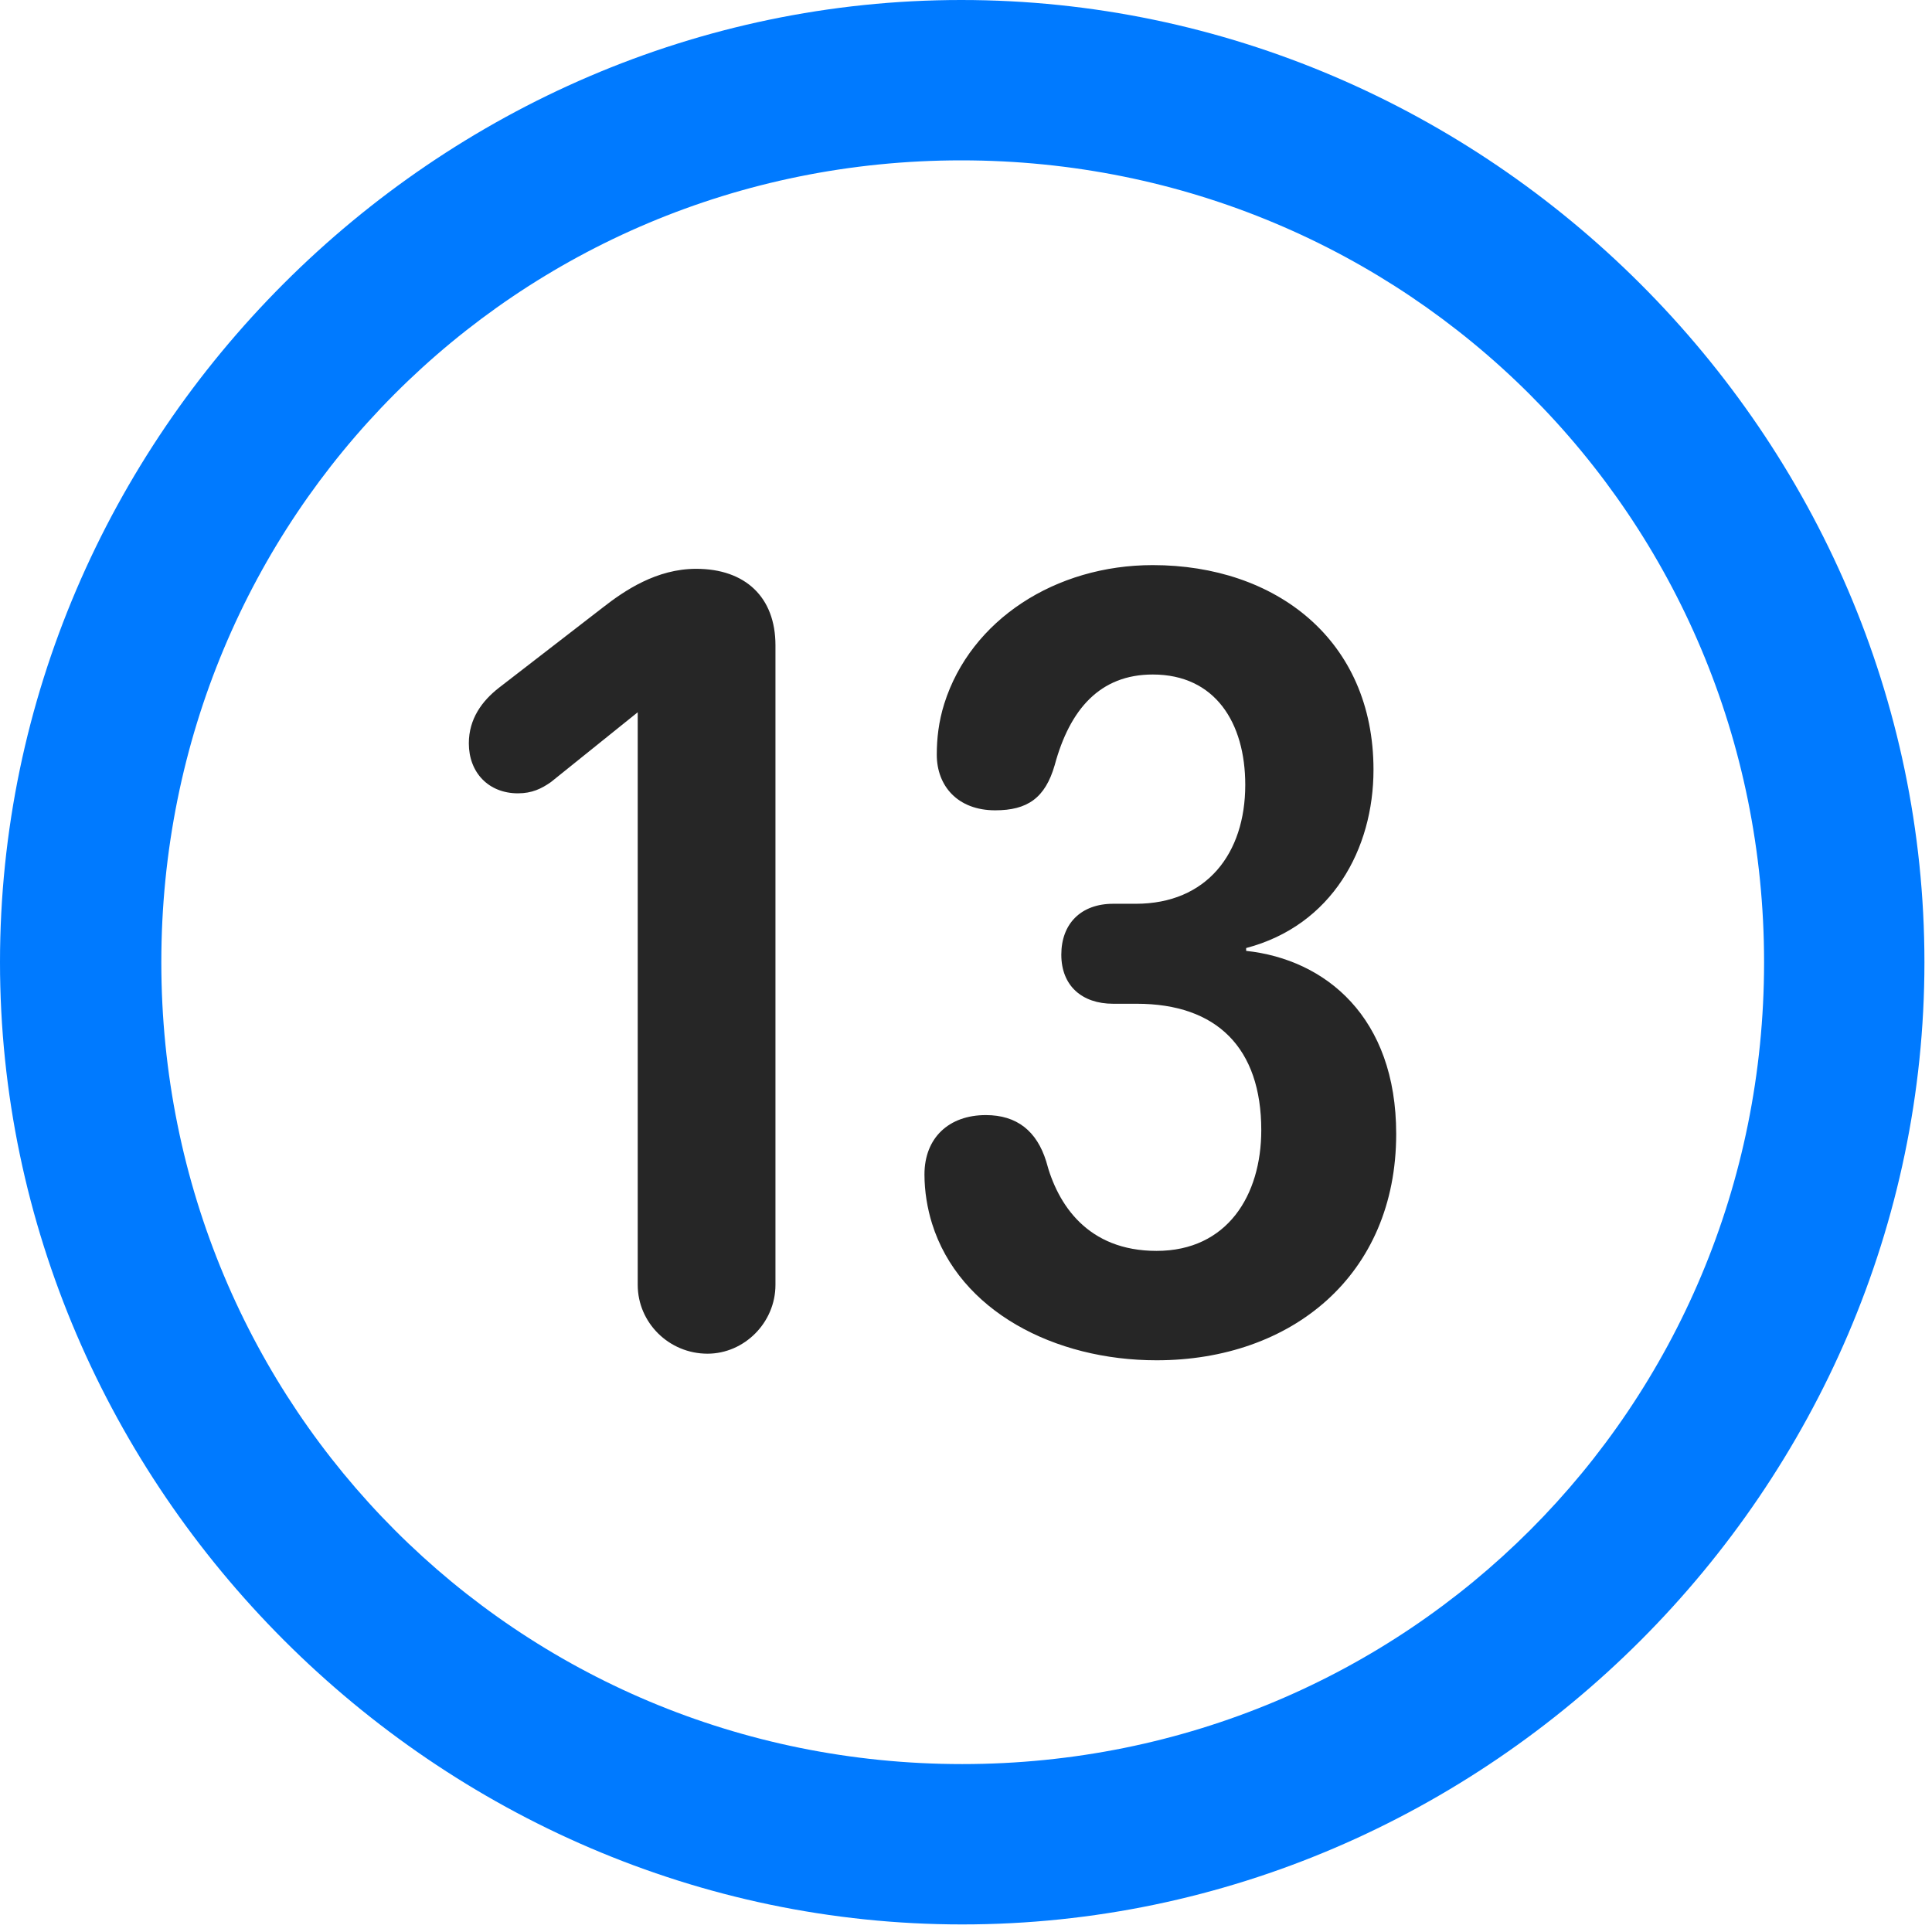 <svg width="24" height="24" viewBox="0 0 24 24" fill="none" xmlns="http://www.w3.org/2000/svg">
<path d="M11.953 23.906C18.492 23.906 23.906 18.48 23.906 11.953C23.906 5.414 18.48 0 11.941 0C5.414 0 0 5.414 0 11.953C0 18.48 5.426 23.906 11.953 23.906ZM11.953 21.914C6.422 21.914 2.004 17.484 2.004 11.953C2.004 6.422 6.41 1.992 11.941 1.992C17.473 1.992 21.914 6.422 21.914 11.953C21.914 17.484 17.484 21.914 11.953 21.914Z" fill="#007AFF"/>
<path d="M8.789 16.816C9.246 16.816 9.633 16.43 9.633 15.961V8.016C9.633 7.418 9.258 7.066 8.648 7.066C8.156 7.066 7.758 7.336 7.488 7.547L6.199 8.543C5.988 8.707 5.824 8.93 5.824 9.234C5.824 9.598 6.07 9.855 6.434 9.855C6.609 9.855 6.727 9.797 6.844 9.715L7.922 8.848V15.961C7.922 16.43 8.309 16.816 8.789 16.816ZM14.367 16.898C16.043 16.898 17.344 15.844 17.344 14.086C17.344 12.633 16.465 11.918 15.48 11.812V11.777C16.547 11.496 17.062 10.547 17.062 9.562C17.062 7.945 15.844 7.02 14.32 7.02C13.113 7.02 12.059 7.699 11.73 8.742C11.66 8.965 11.637 9.176 11.637 9.375C11.637 9.762 11.895 10.066 12.363 10.066C12.762 10.066 12.984 9.914 13.102 9.504C13.289 8.812 13.664 8.379 14.32 8.379C15.094 8.379 15.469 8.977 15.469 9.75C15.469 10.605 14.988 11.227 14.109 11.227H13.828C13.43 11.227 13.184 11.473 13.184 11.859C13.184 12.246 13.441 12.469 13.828 12.469H14.121C15.117 12.469 15.668 13.02 15.668 14.039C15.668 14.848 15.246 15.539 14.367 15.539C13.512 15.539 13.137 14.965 12.996 14.426C12.879 14.051 12.633 13.852 12.246 13.852C11.789 13.852 11.484 14.133 11.484 14.59C11.484 14.801 11.52 15.012 11.578 15.199C11.918 16.289 13.102 16.898 14.367 16.898Z" fill="black" fill-opacity="0.85"/>
</svg>
